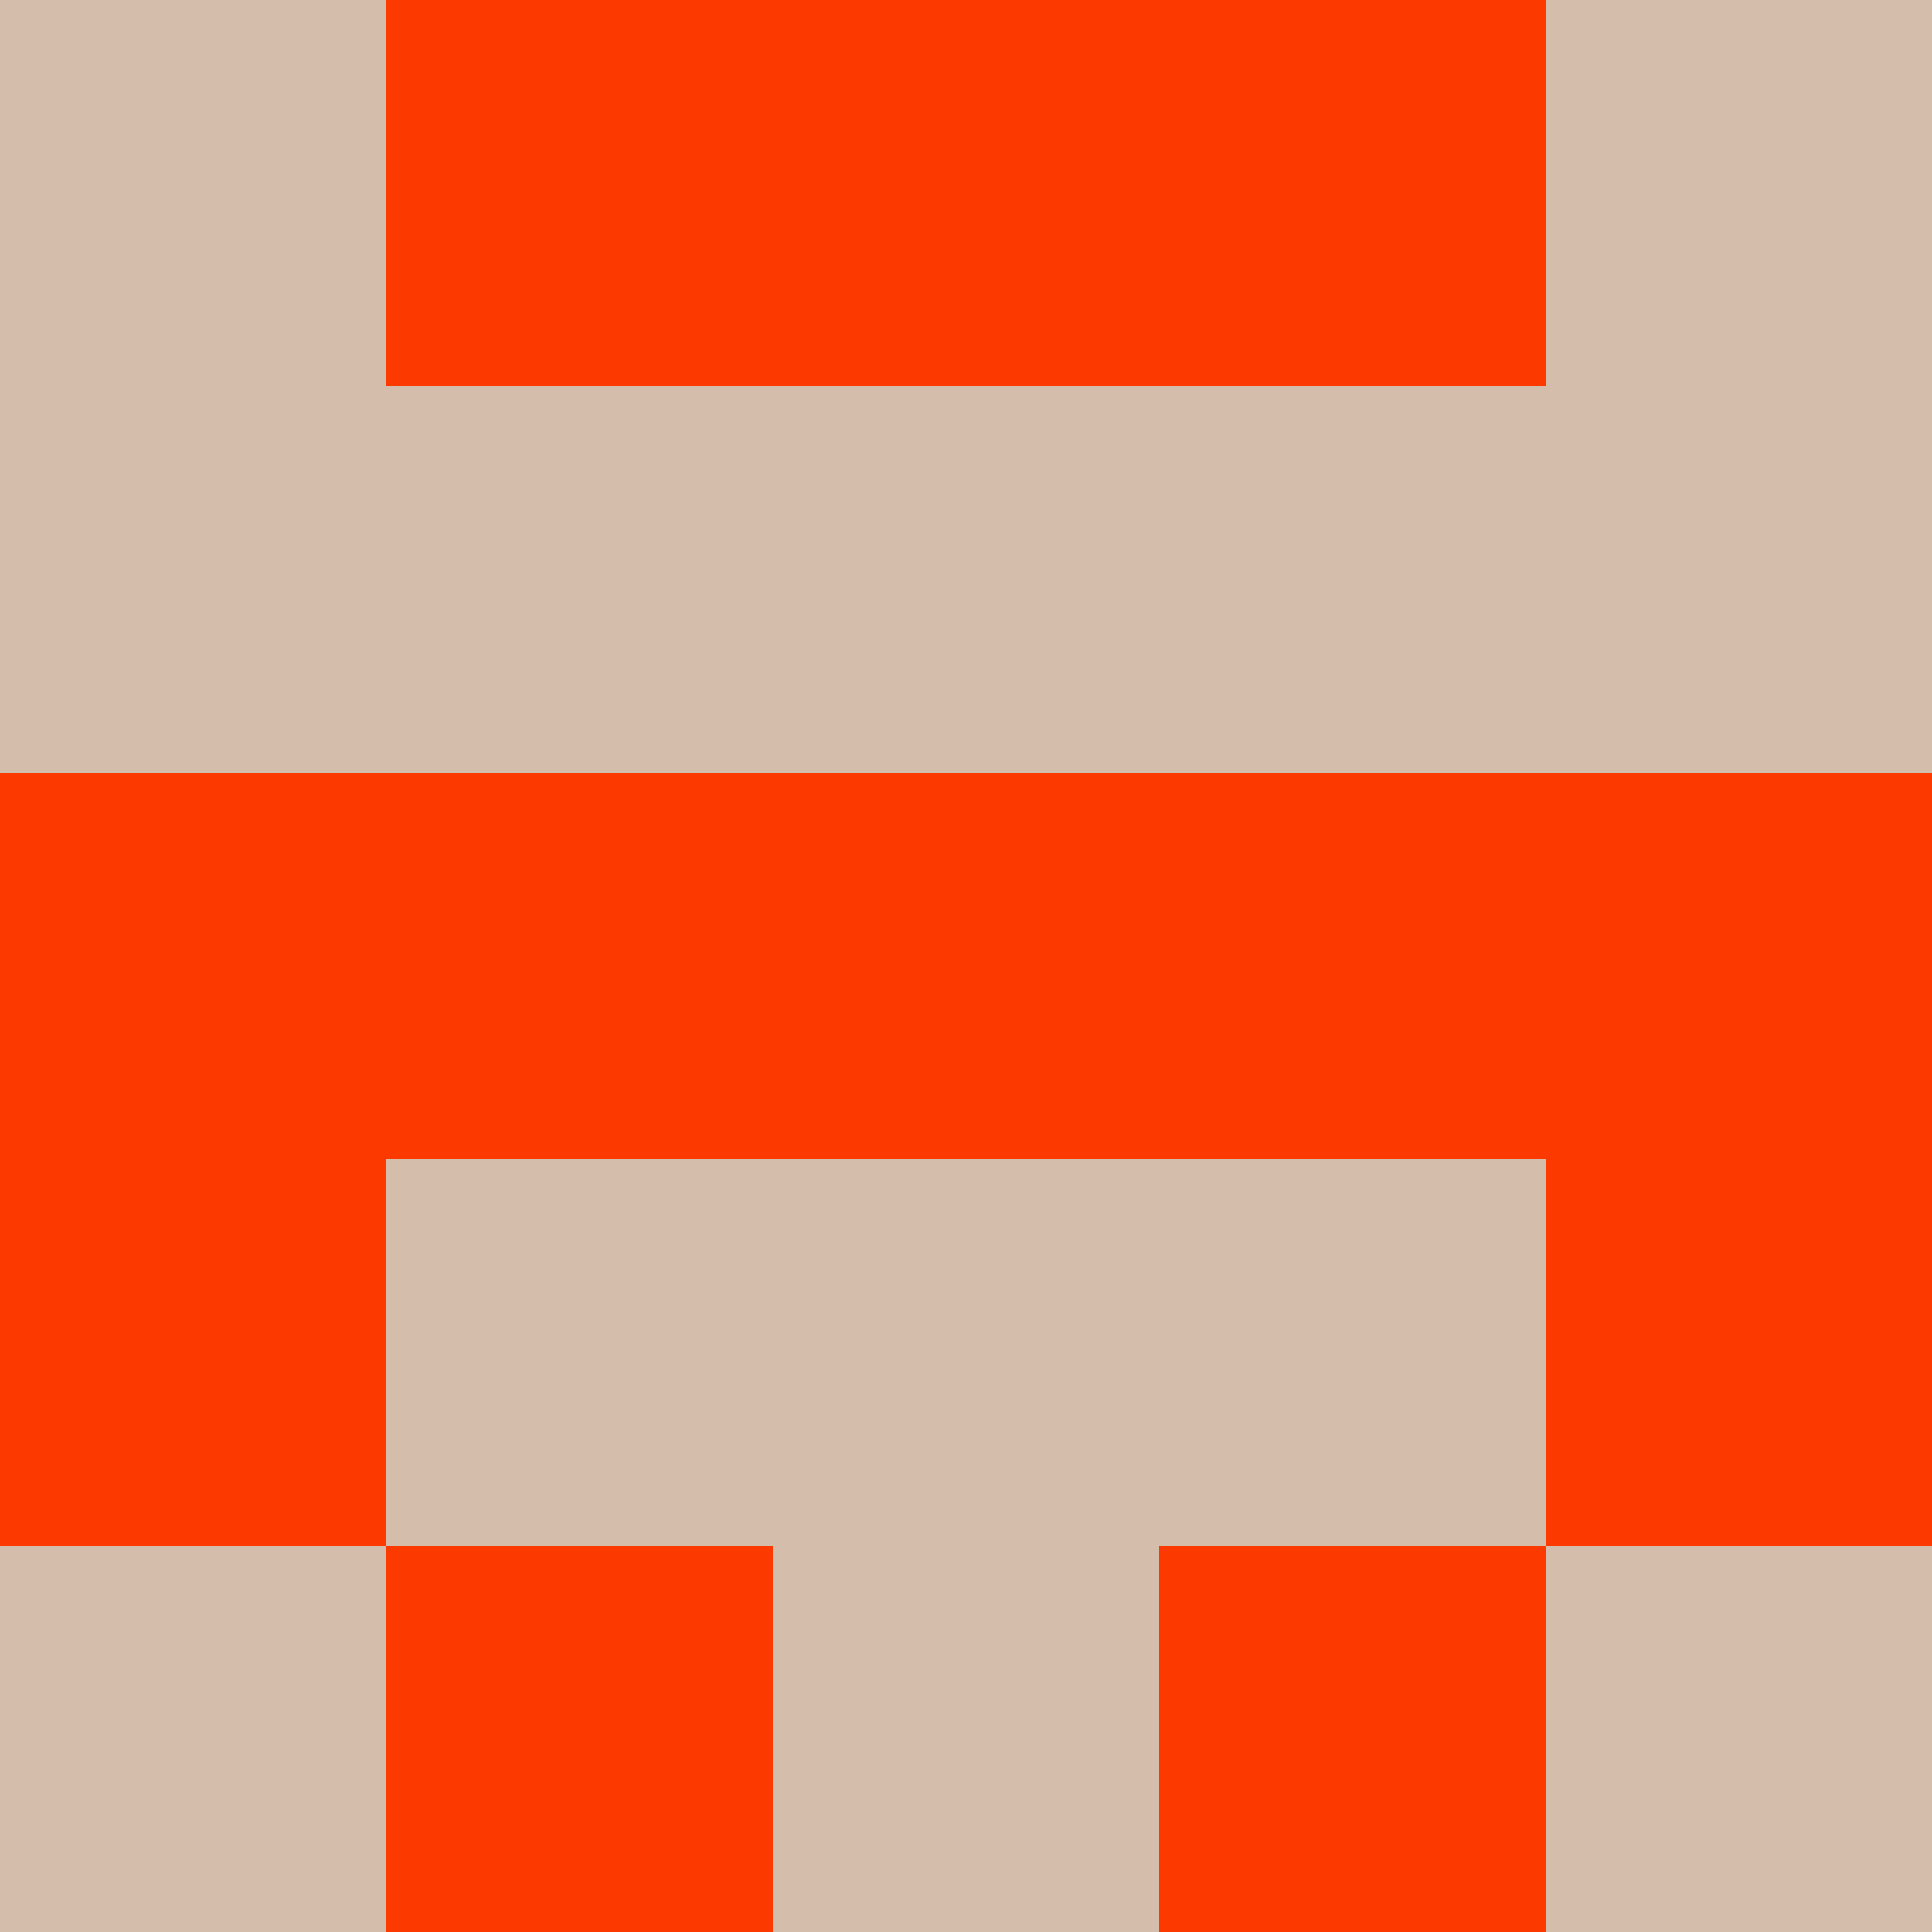 <?xml version="1.0" encoding="utf-8"?>
<!DOCTYPE svg PUBLIC "-//W3C//DTD SVG 20010904//EN"
        "http://www.w3.org/TR/2001/REC-SVG-20010904/DTD/svg10.dtd">

<svg width="400" height="400" viewBox="0 0 5 5"
    xmlns="http://www.w3.org/2000/svg"
    xmlns:xlink="http://www.w3.org/1999/xlink">
            <rect x="0" y="0" width="1" height="1" fill="#D5BDAB" />
        <rect x="0" y="1" width="1" height="1" fill="#D5BDAB" />
        <rect x="0" y="2" width="1" height="1" fill="#FC3A00" />
        <rect x="0" y="3" width="1" height="1" fill="#FC3A00" />
        <rect x="0" y="4" width="1" height="1" fill="#D5BDAB" />
                <rect x="1" y="0" width="1" height="1" fill="#FC3A00" />
        <rect x="1" y="1" width="1" height="1" fill="#D5BDAB" />
        <rect x="1" y="2" width="1" height="1" fill="#FC3A00" />
        <rect x="1" y="3" width="1" height="1" fill="#D5BDAB" />
        <rect x="1" y="4" width="1" height="1" fill="#FC3A00" />
                <rect x="2" y="0" width="1" height="1" fill="#FC3A00" />
        <rect x="2" y="1" width="1" height="1" fill="#D5BDAB" />
        <rect x="2" y="2" width="1" height="1" fill="#FC3A00" />
        <rect x="2" y="3" width="1" height="1" fill="#D5BDAB" />
        <rect x="2" y="4" width="1" height="1" fill="#D5BDAB" />
                <rect x="3" y="0" width="1" height="1" fill="#FC3A00" />
        <rect x="3" y="1" width="1" height="1" fill="#D5BDAB" />
        <rect x="3" y="2" width="1" height="1" fill="#FC3A00" />
        <rect x="3" y="3" width="1" height="1" fill="#D5BDAB" />
        <rect x="3" y="4" width="1" height="1" fill="#FC3A00" />
                <rect x="4" y="0" width="1" height="1" fill="#D5BDAB" />
        <rect x="4" y="1" width="1" height="1" fill="#D5BDAB" />
        <rect x="4" y="2" width="1" height="1" fill="#FC3A00" />
        <rect x="4" y="3" width="1" height="1" fill="#FC3A00" />
        <rect x="4" y="4" width="1" height="1" fill="#D5BDAB" />
        
</svg>


